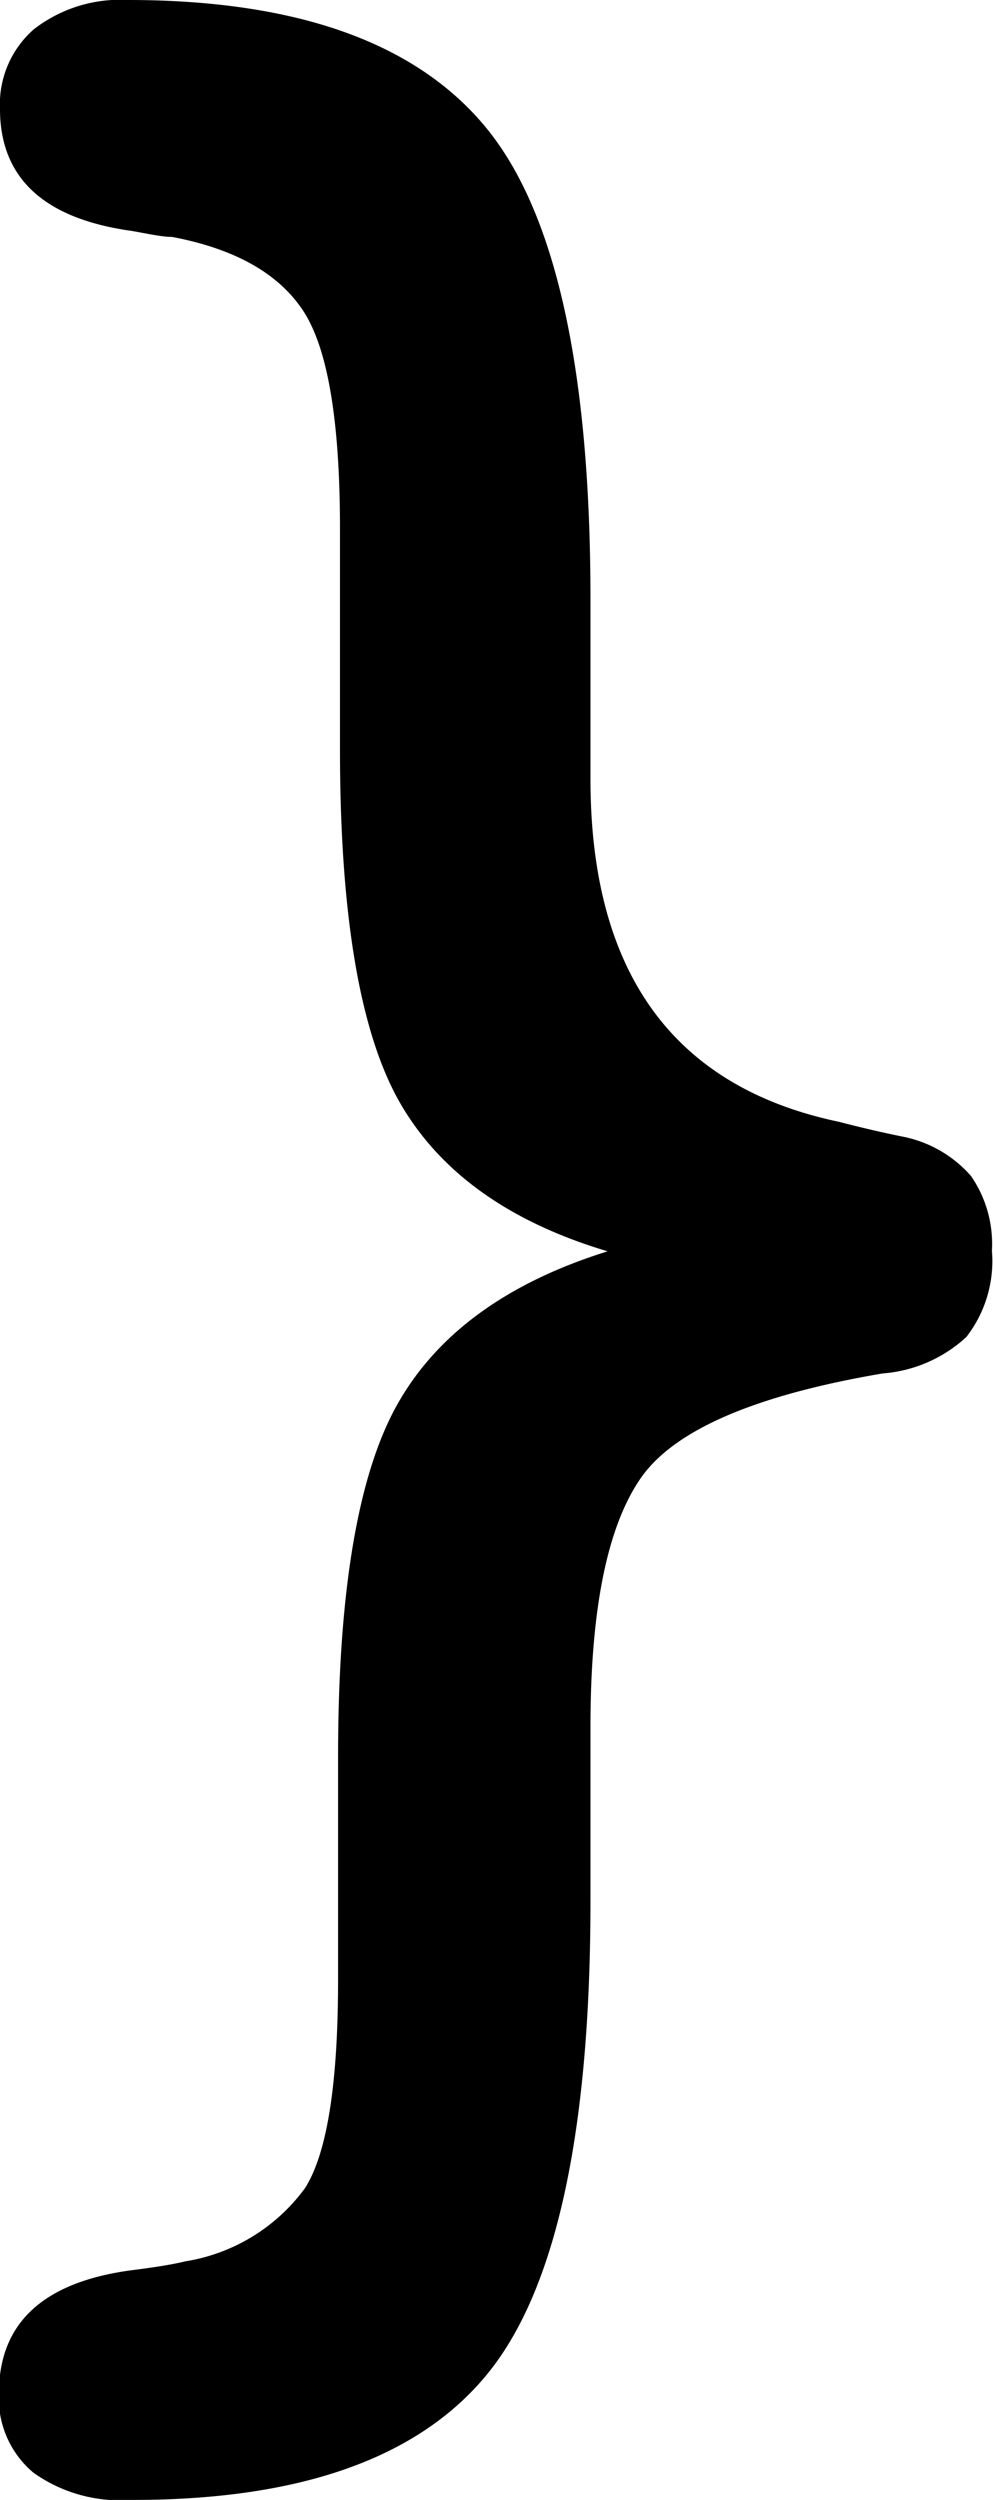 <svg id="affac011-71d0-4cf7-b6ac-0887895c5b15" data-name="Layer 1" xmlns="http://www.w3.org/2000/svg"
    viewBox="0 0 36.51 91.9">
    <path
        d="M42,44.21q-2.2-3.85-2.2-13v-8.1q0-5.94-1.35-8c-.9-1.37-2.5-2.28-4.82-2.72-.36,0-.86-.11-1.48-.22Q27.31,11.5,27.3,7.7a3.66,3.66,0,0,1,1.24-2.94A5.16,5.16,0,0,1,32,3.68q9.3,0,13.16,4.68t3.85,17.4v6.55q0,10.69,9.14,12.61c1,.26,1.82.44,2.37.55A4.48,4.48,0,0,1,63,46.91a4.39,4.39,0,0,1,.77,2.75,4.55,4.55,0,0,1-.94,3.17,5.11,5.11,0,0,1-3.08,1.34q-7.11,1.21-8.92,3.89c-1.21,1.78-1.82,4.81-1.82,9.11v6.39q0,12.76-3.8,17.4t-13.1,4.62a5.49,5.49,0,0,1-3.58-1,3.57,3.57,0,0,1-1.27-2.92q0-3.86,4.85-4.52c.88-.11,1.56-.22,2-.33a6.77,6.77,0,0,0,4.41-2.7q1.21-1.92,1.21-7.65V68.27q0-9.13,2.2-13t7.71-5.59Q44.21,48.06,42,44.21Z"
        transform="translate(-27.3 -3.68)" /></svg>